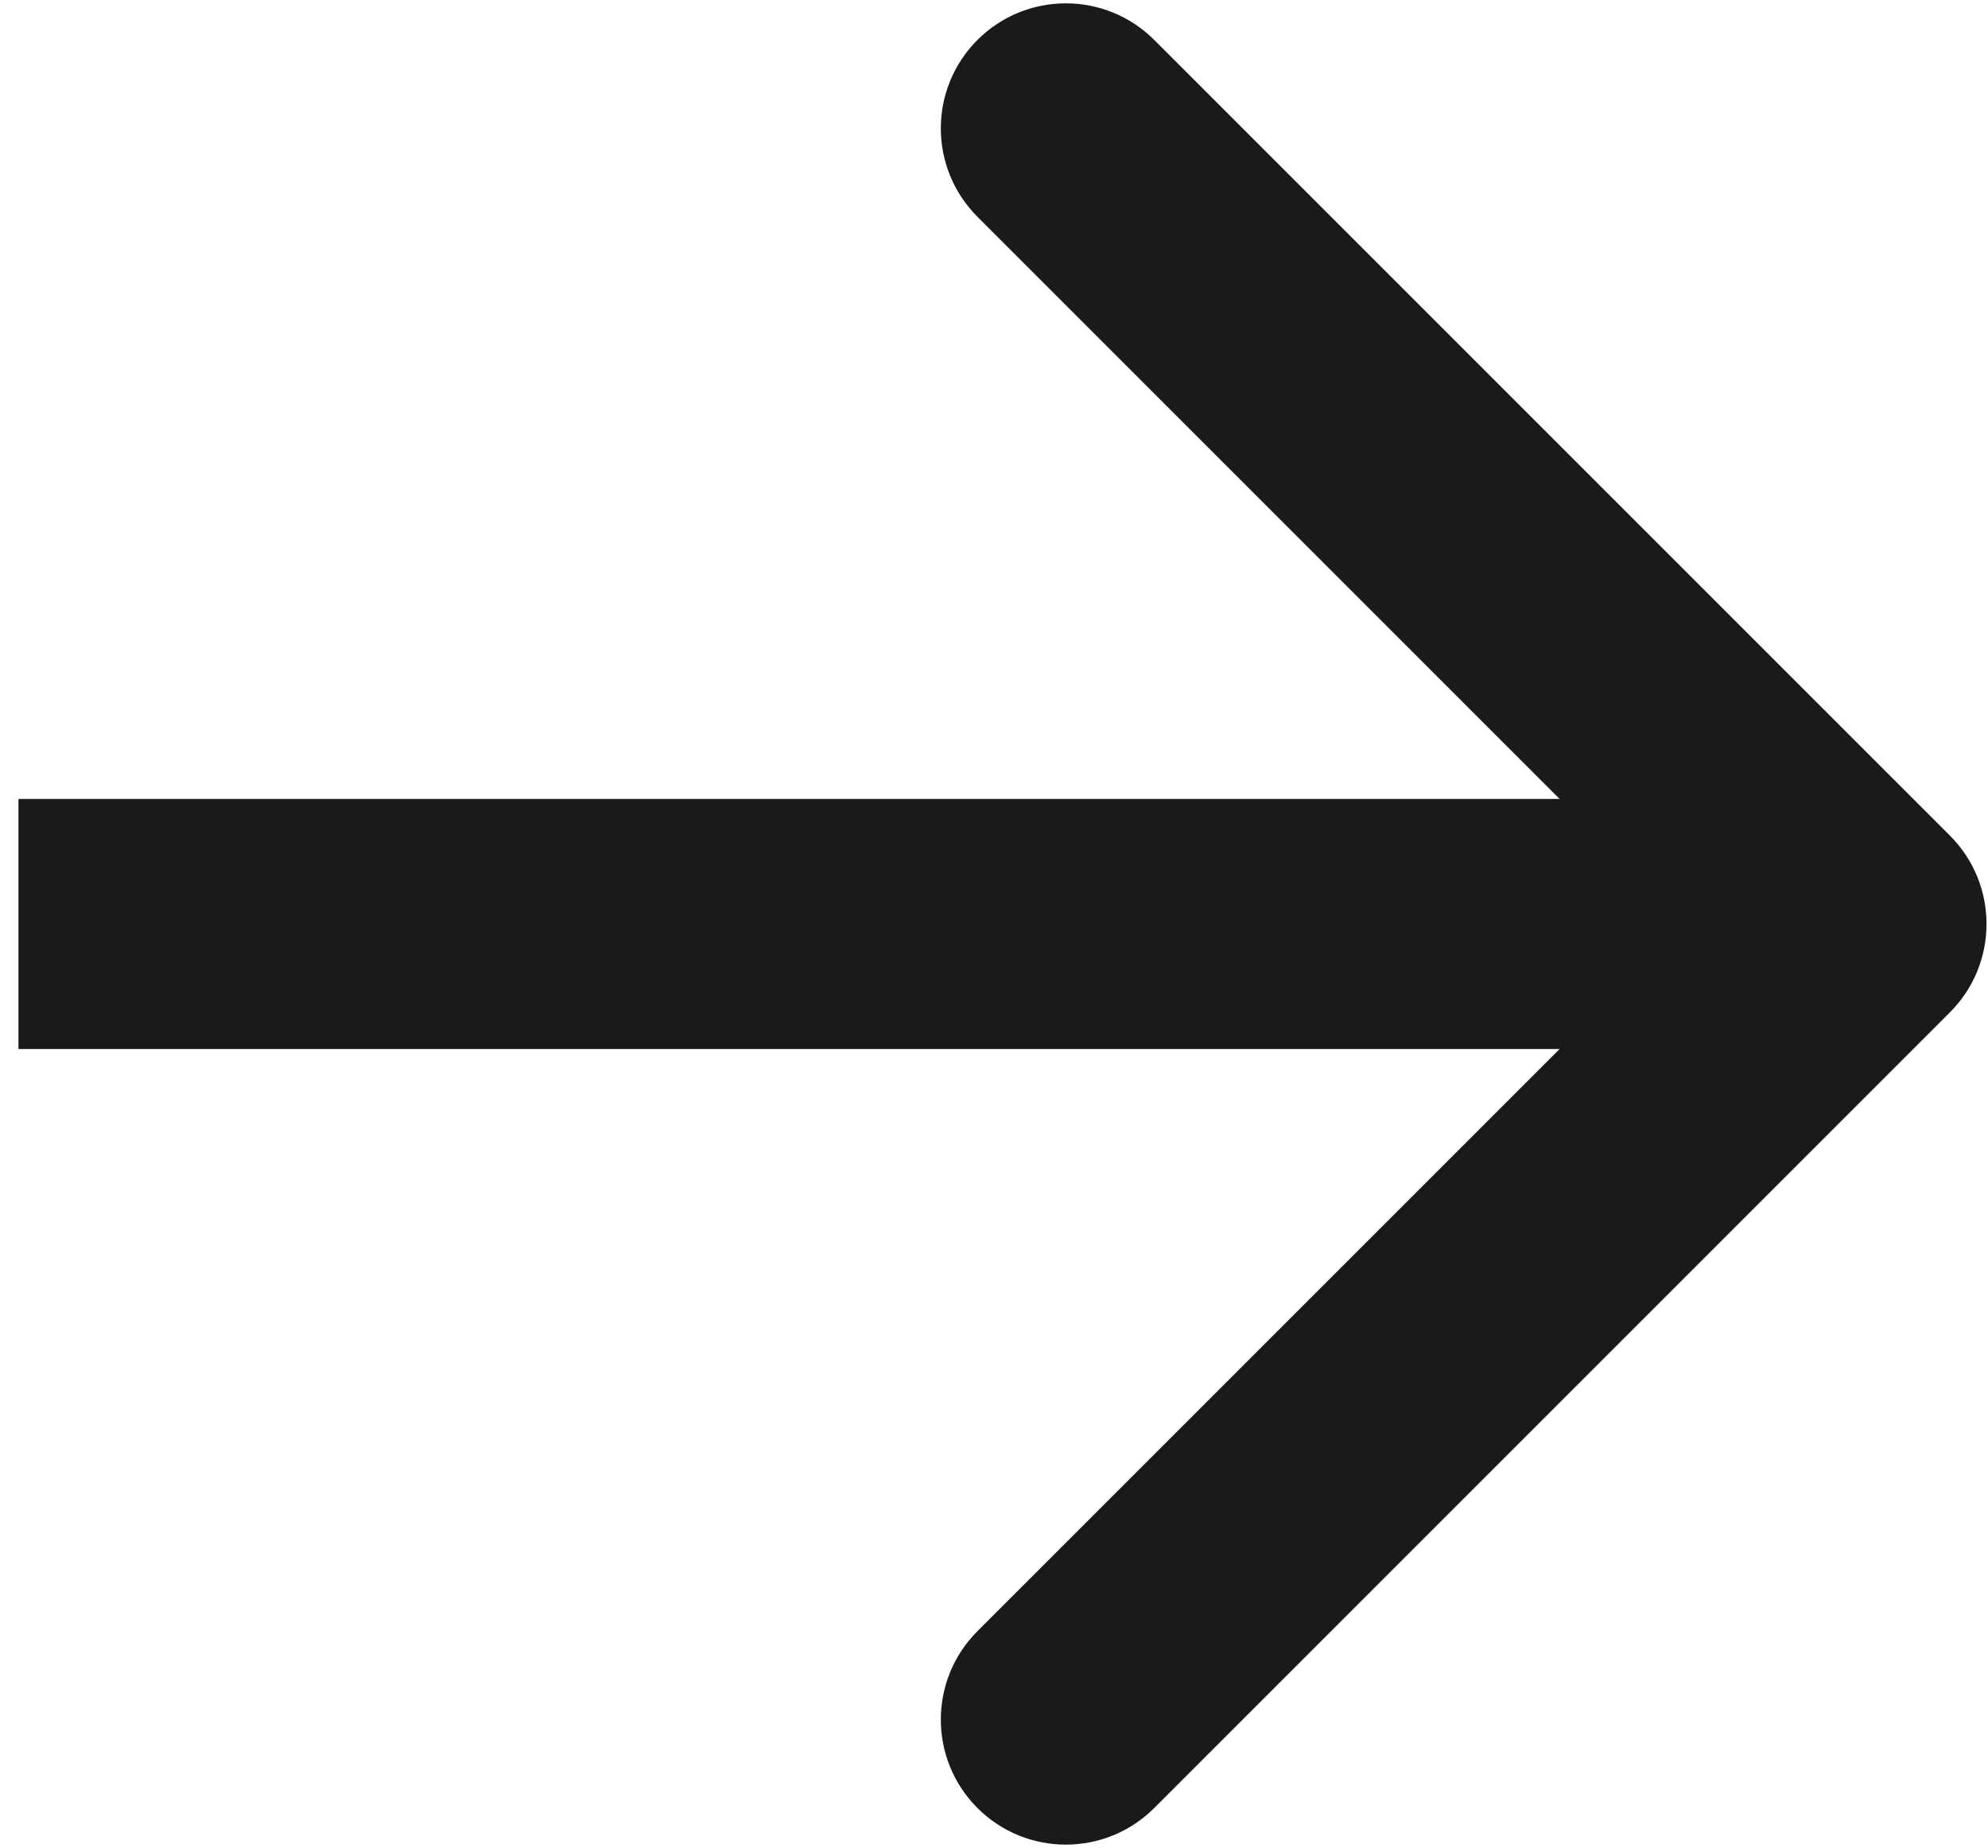 <svg width="71" height="66" viewBox="0 0 71 66" fill="none" xmlns="http://www.w3.org/2000/svg">
<path d="M69.639 36.157C71.383 34.414 71.383 31.586 69.639 29.843L41.223 1.427C39.479 -0.317 36.652 -0.317 34.908 1.427C33.165 3.171 33.165 5.998 34.908 7.741L60.167 33L34.908 58.258C33.165 60.002 33.165 62.829 34.908 64.573C36.652 66.317 39.479 66.317 41.223 64.573L69.639 36.157ZM0.659 37.465H66.482V28.535H0.659V37.465Z" fill="#1A1A1A"/>
</svg>
